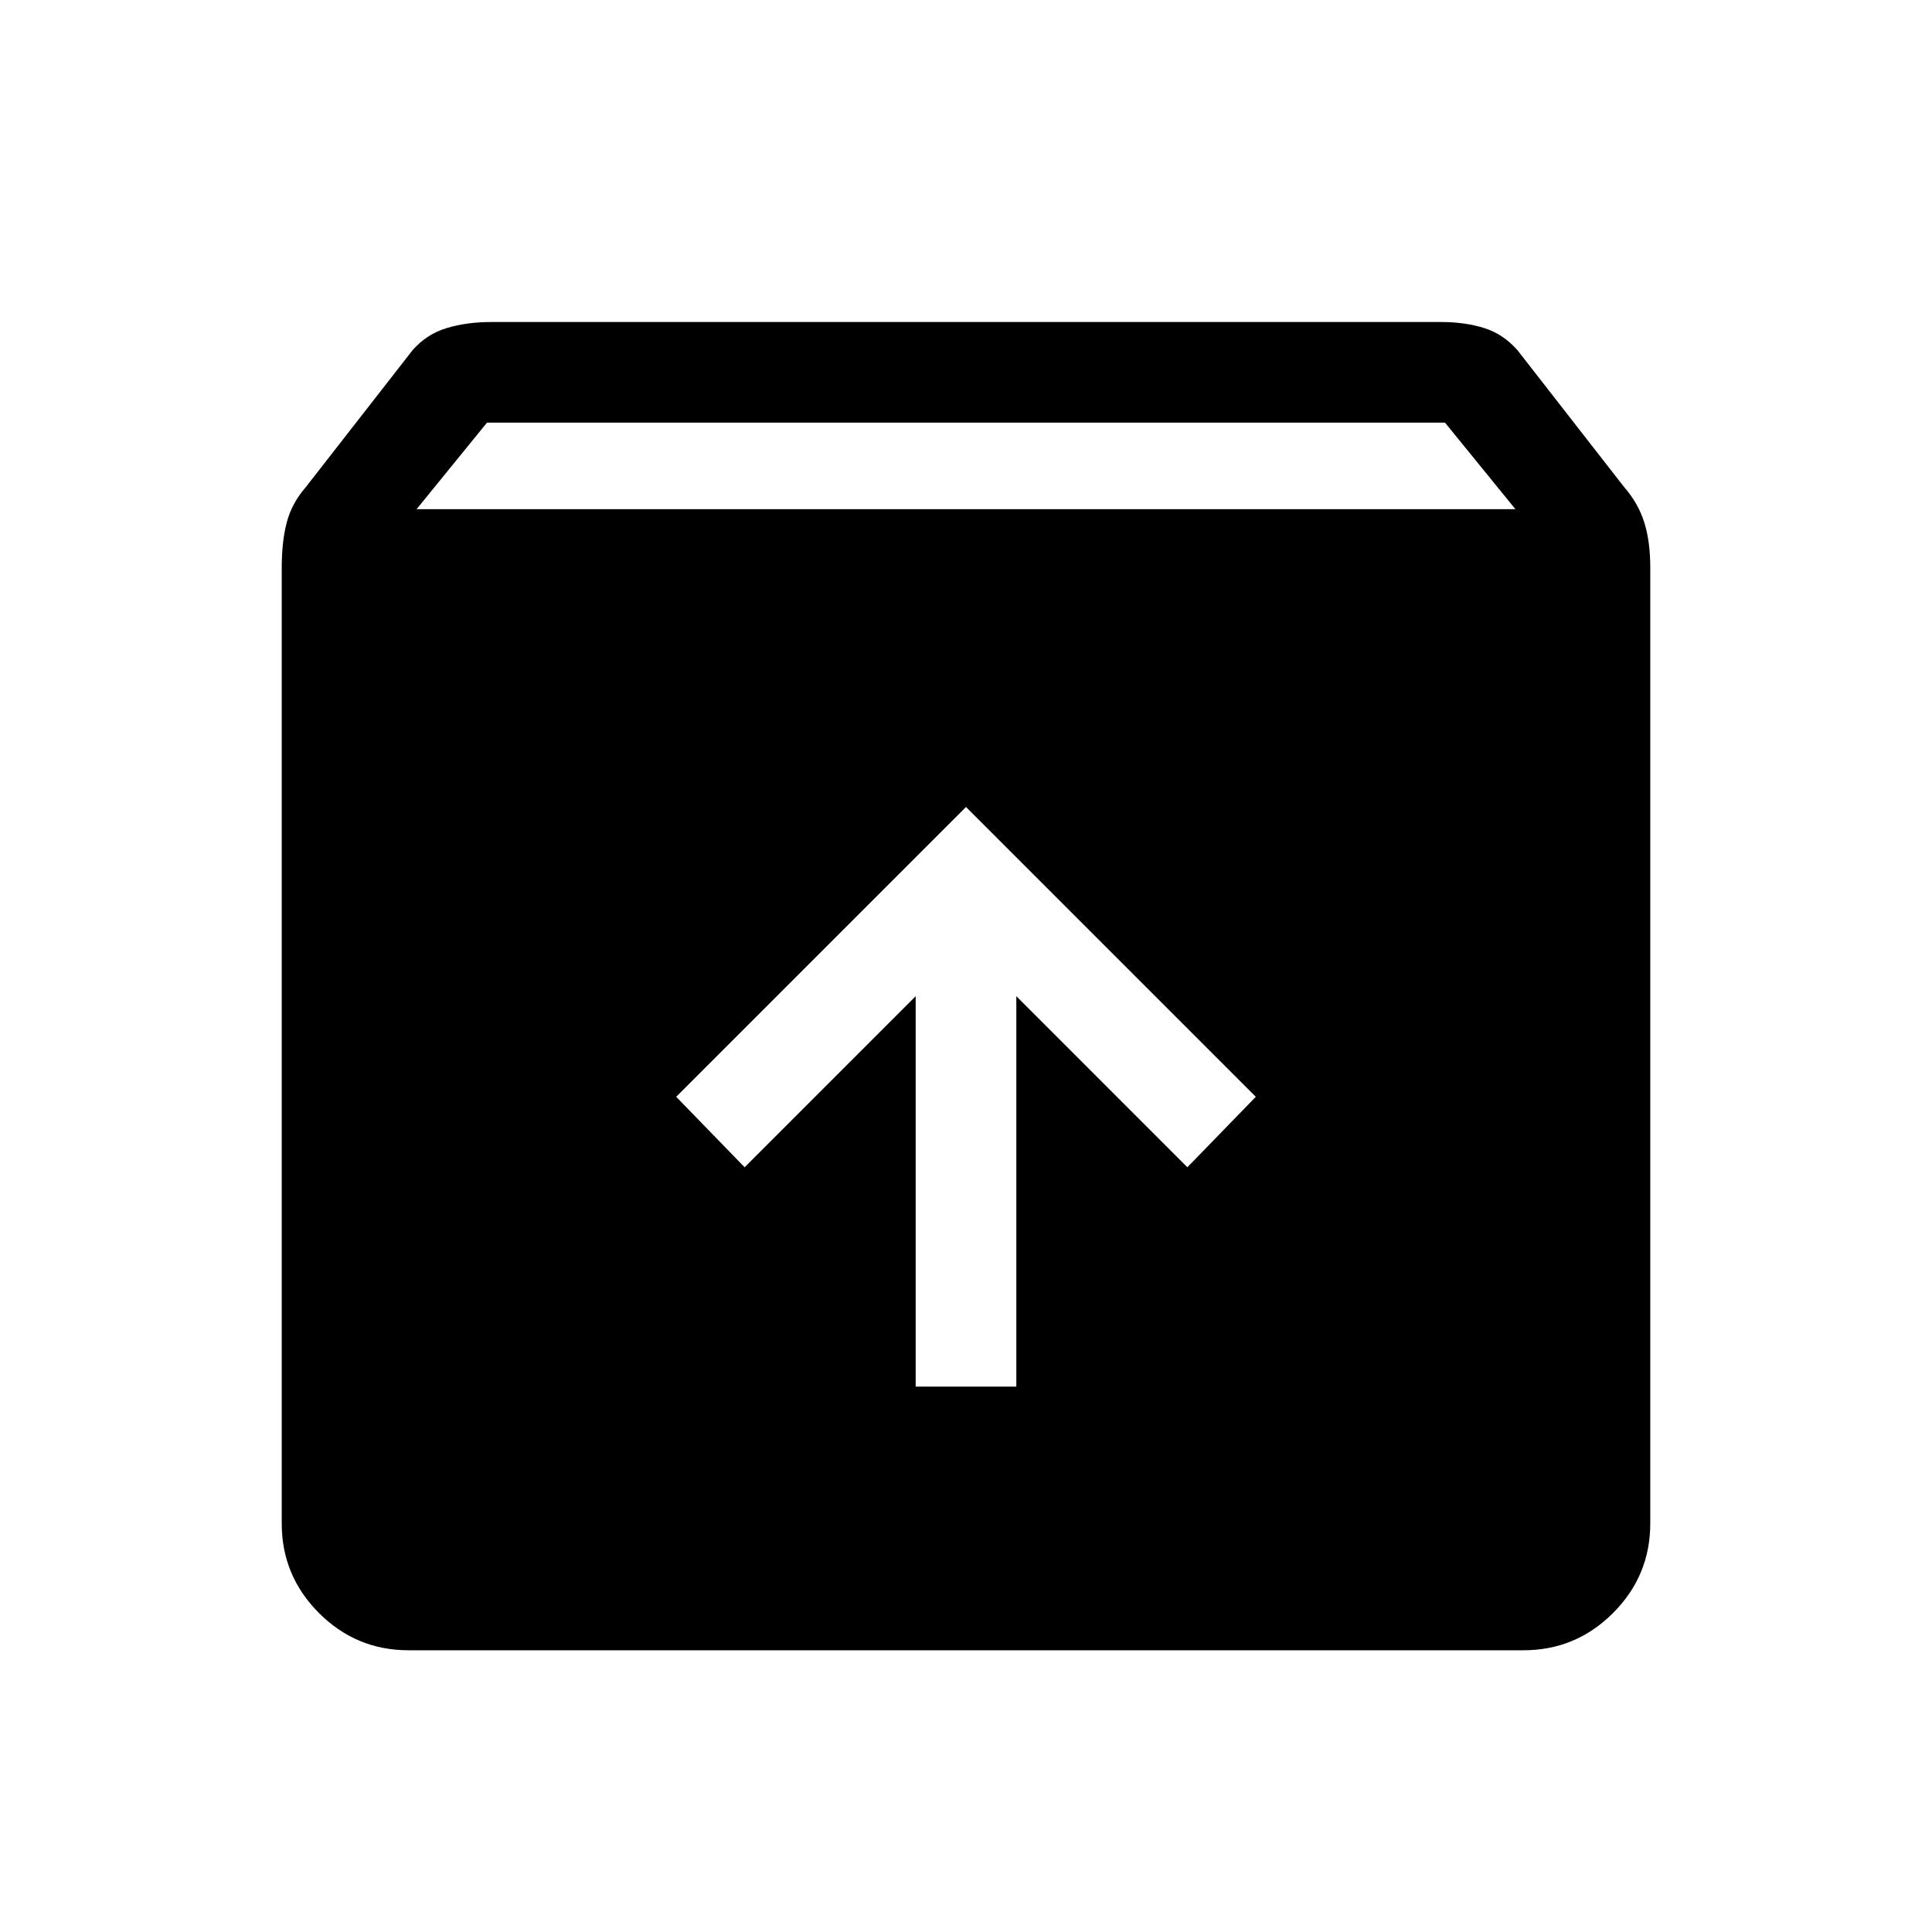 <svg xmlns="http://www.w3.org/2000/svg" height="40" width="40"><path d="M8.458 34.167q-1.083 0-1.854-.771-.771-.771-.771-1.854V11.75q0-.542.105-.937.104-.396.395-.73L8.542 7.25q.291-.333.708-.458t.917-.125h19.666q.5 0 .896.125t.688.458l2.208 2.833q.292.334.417.73.125.395.125.937v19.792q0 1.083-.771 1.854-.771.771-1.854.771Zm.167-23.625h22.75L29.917 8.75H10.083Zm10.333 18.166h2.084v-8.083l3.541 3.542L26 22.708l-6-6-6 6 1.417 1.459 3.541-3.542Z"/></svg>
